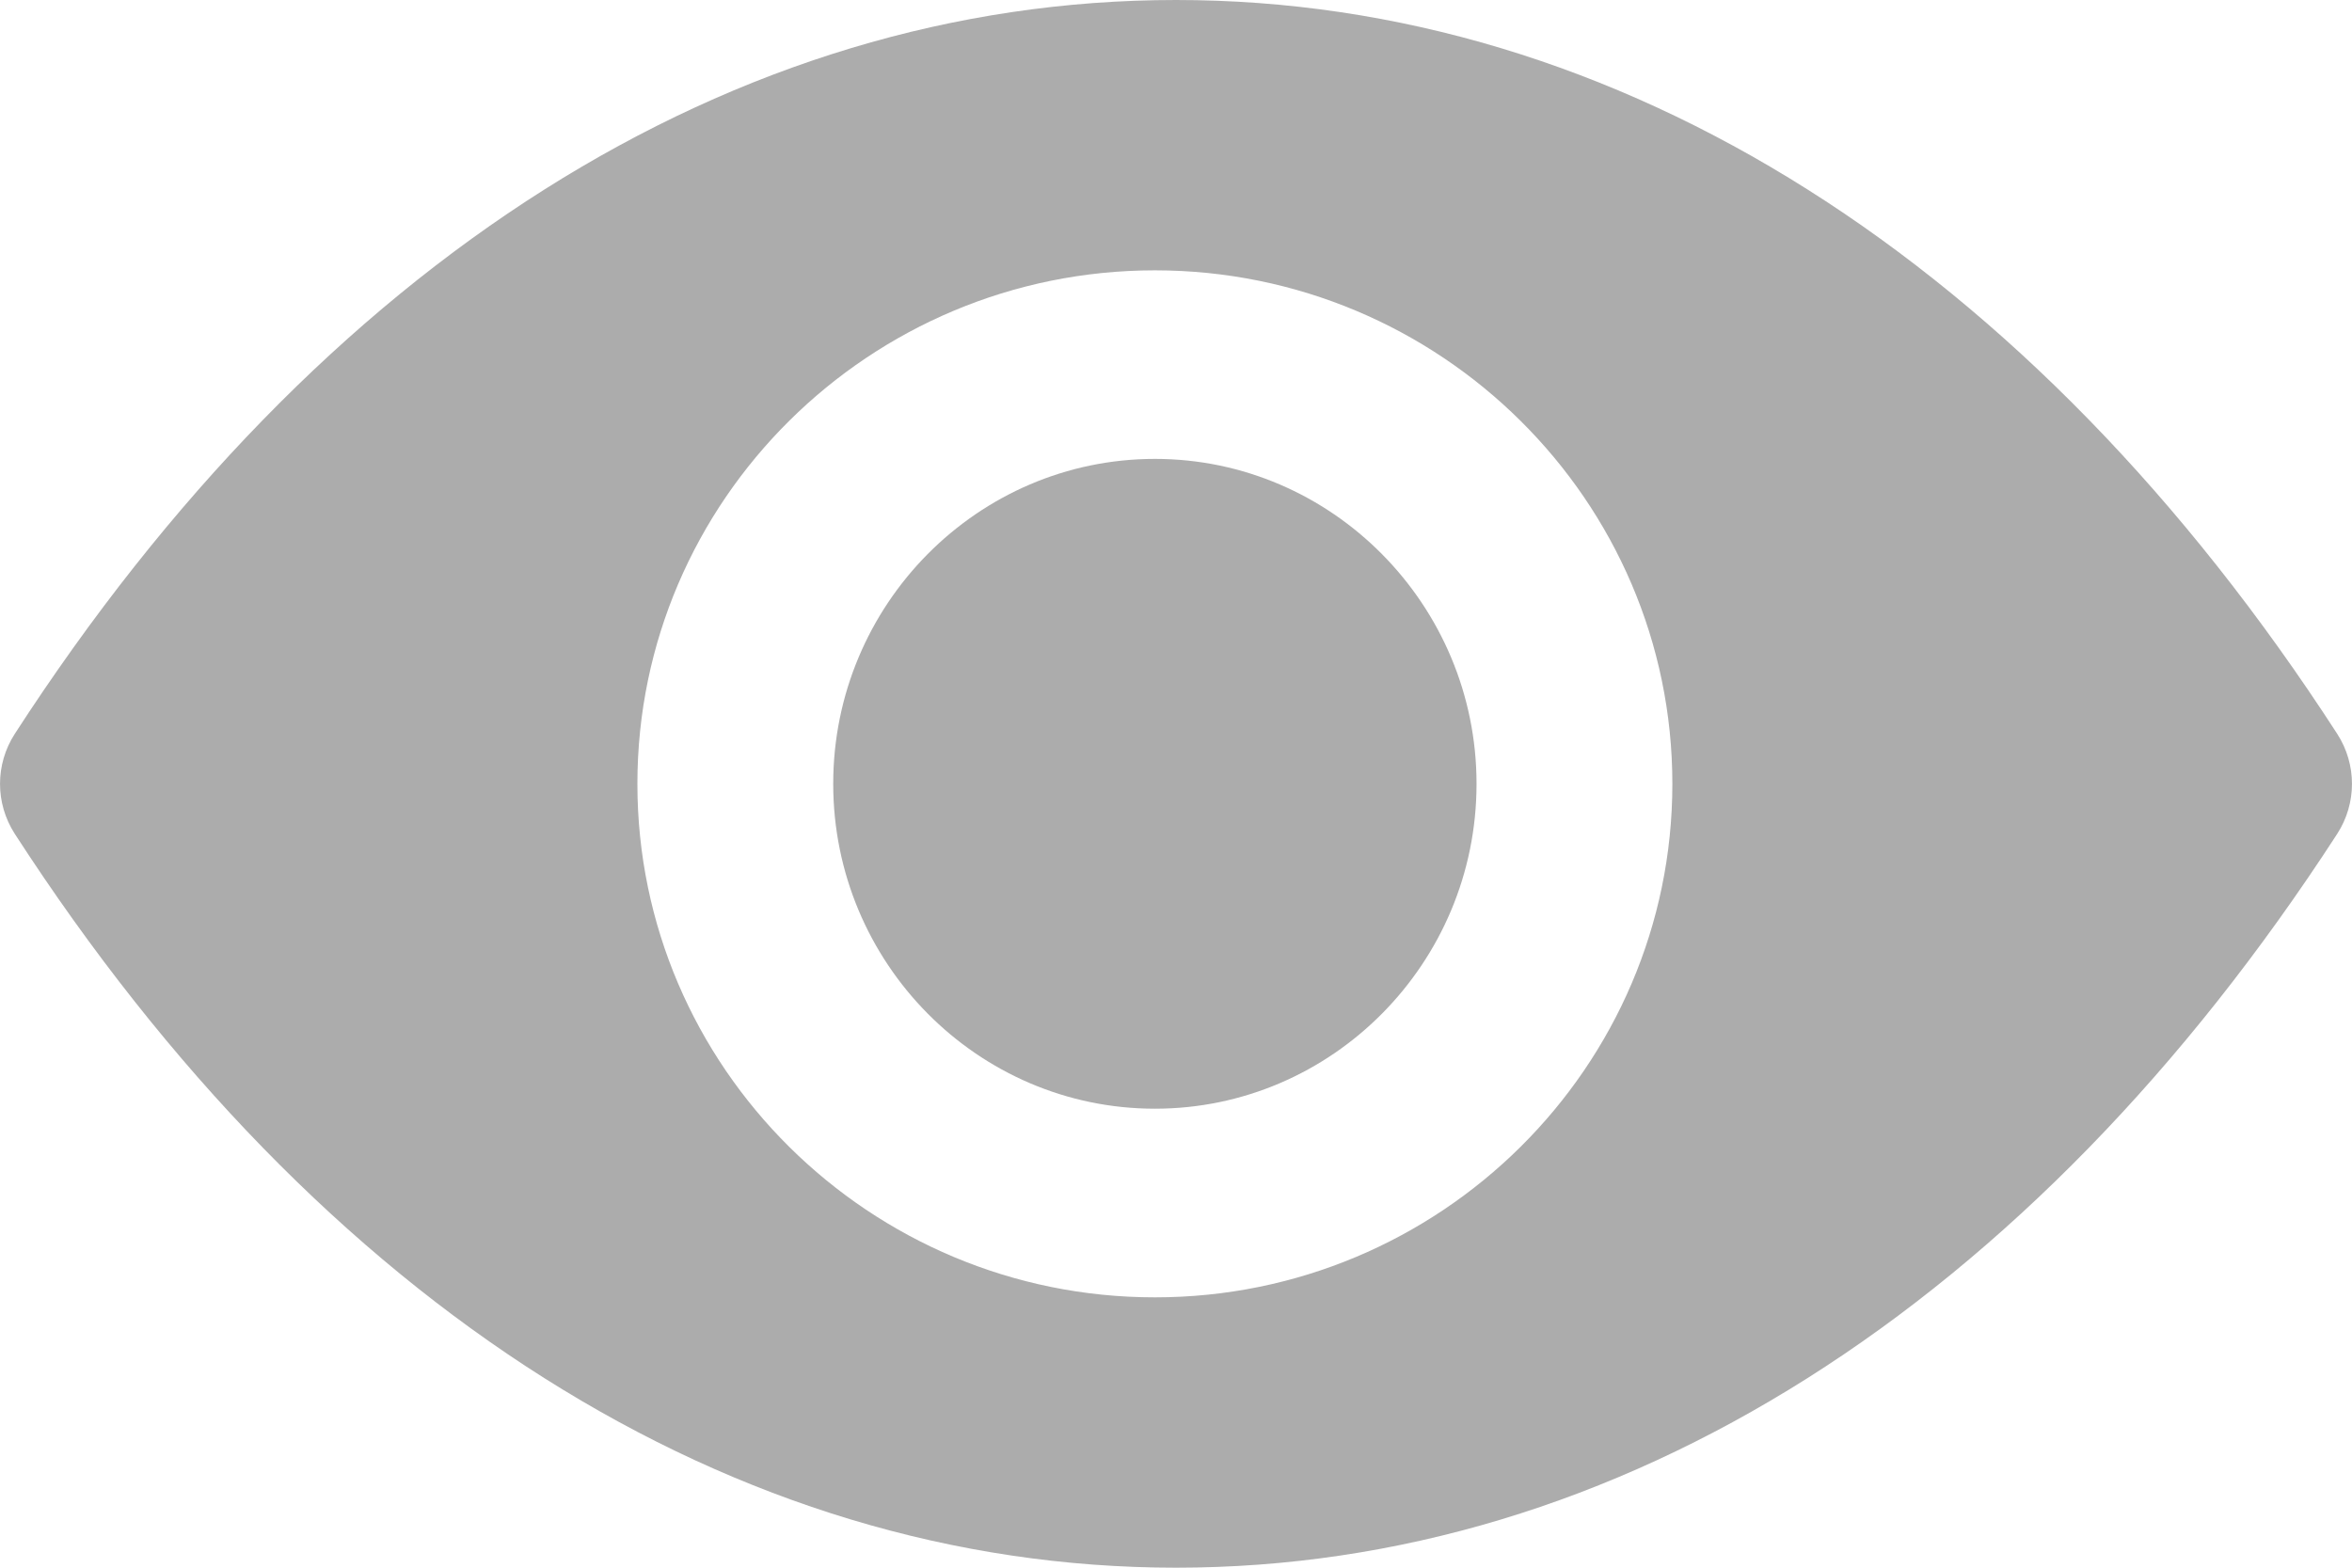 <svg width="27" height="18" viewBox="0 0 27 18" fill="none" xmlns="http://www.w3.org/2000/svg">
<path d="M13.258 5.269C11.224 5.269 9.565 6.941 9.565 9C9.565 11.054 11.219 12.73 13.258 12.73C15.291 12.73 16.95 11.059 16.95 9C16.95 6.946 15.291 5.269 13.258 5.269Z" fill="#ACACAC"/>
<path d="M13.258 14.896C9.984 14.896 7.317 12.253 7.317 9C7.317 5.747 9.984 3.104 13.258 3.104C16.531 3.104 19.198 5.747 19.198 9C19.198 12.253 16.531 14.896 13.258 14.896ZM26.831 8.427C23.315 2.993 18.575 0 13.5 0C8.425 0 3.685 2.993 0.169 8.427C-0.056 8.777 -0.056 9.223 0.169 9.573C3.685 15.007 8.425 18 13.5 18C18.575 18 23.309 15.007 26.831 9.573C27.056 9.223 27.056 8.777 26.831 8.427Z" fill="#ACACAC"/>
</svg>
